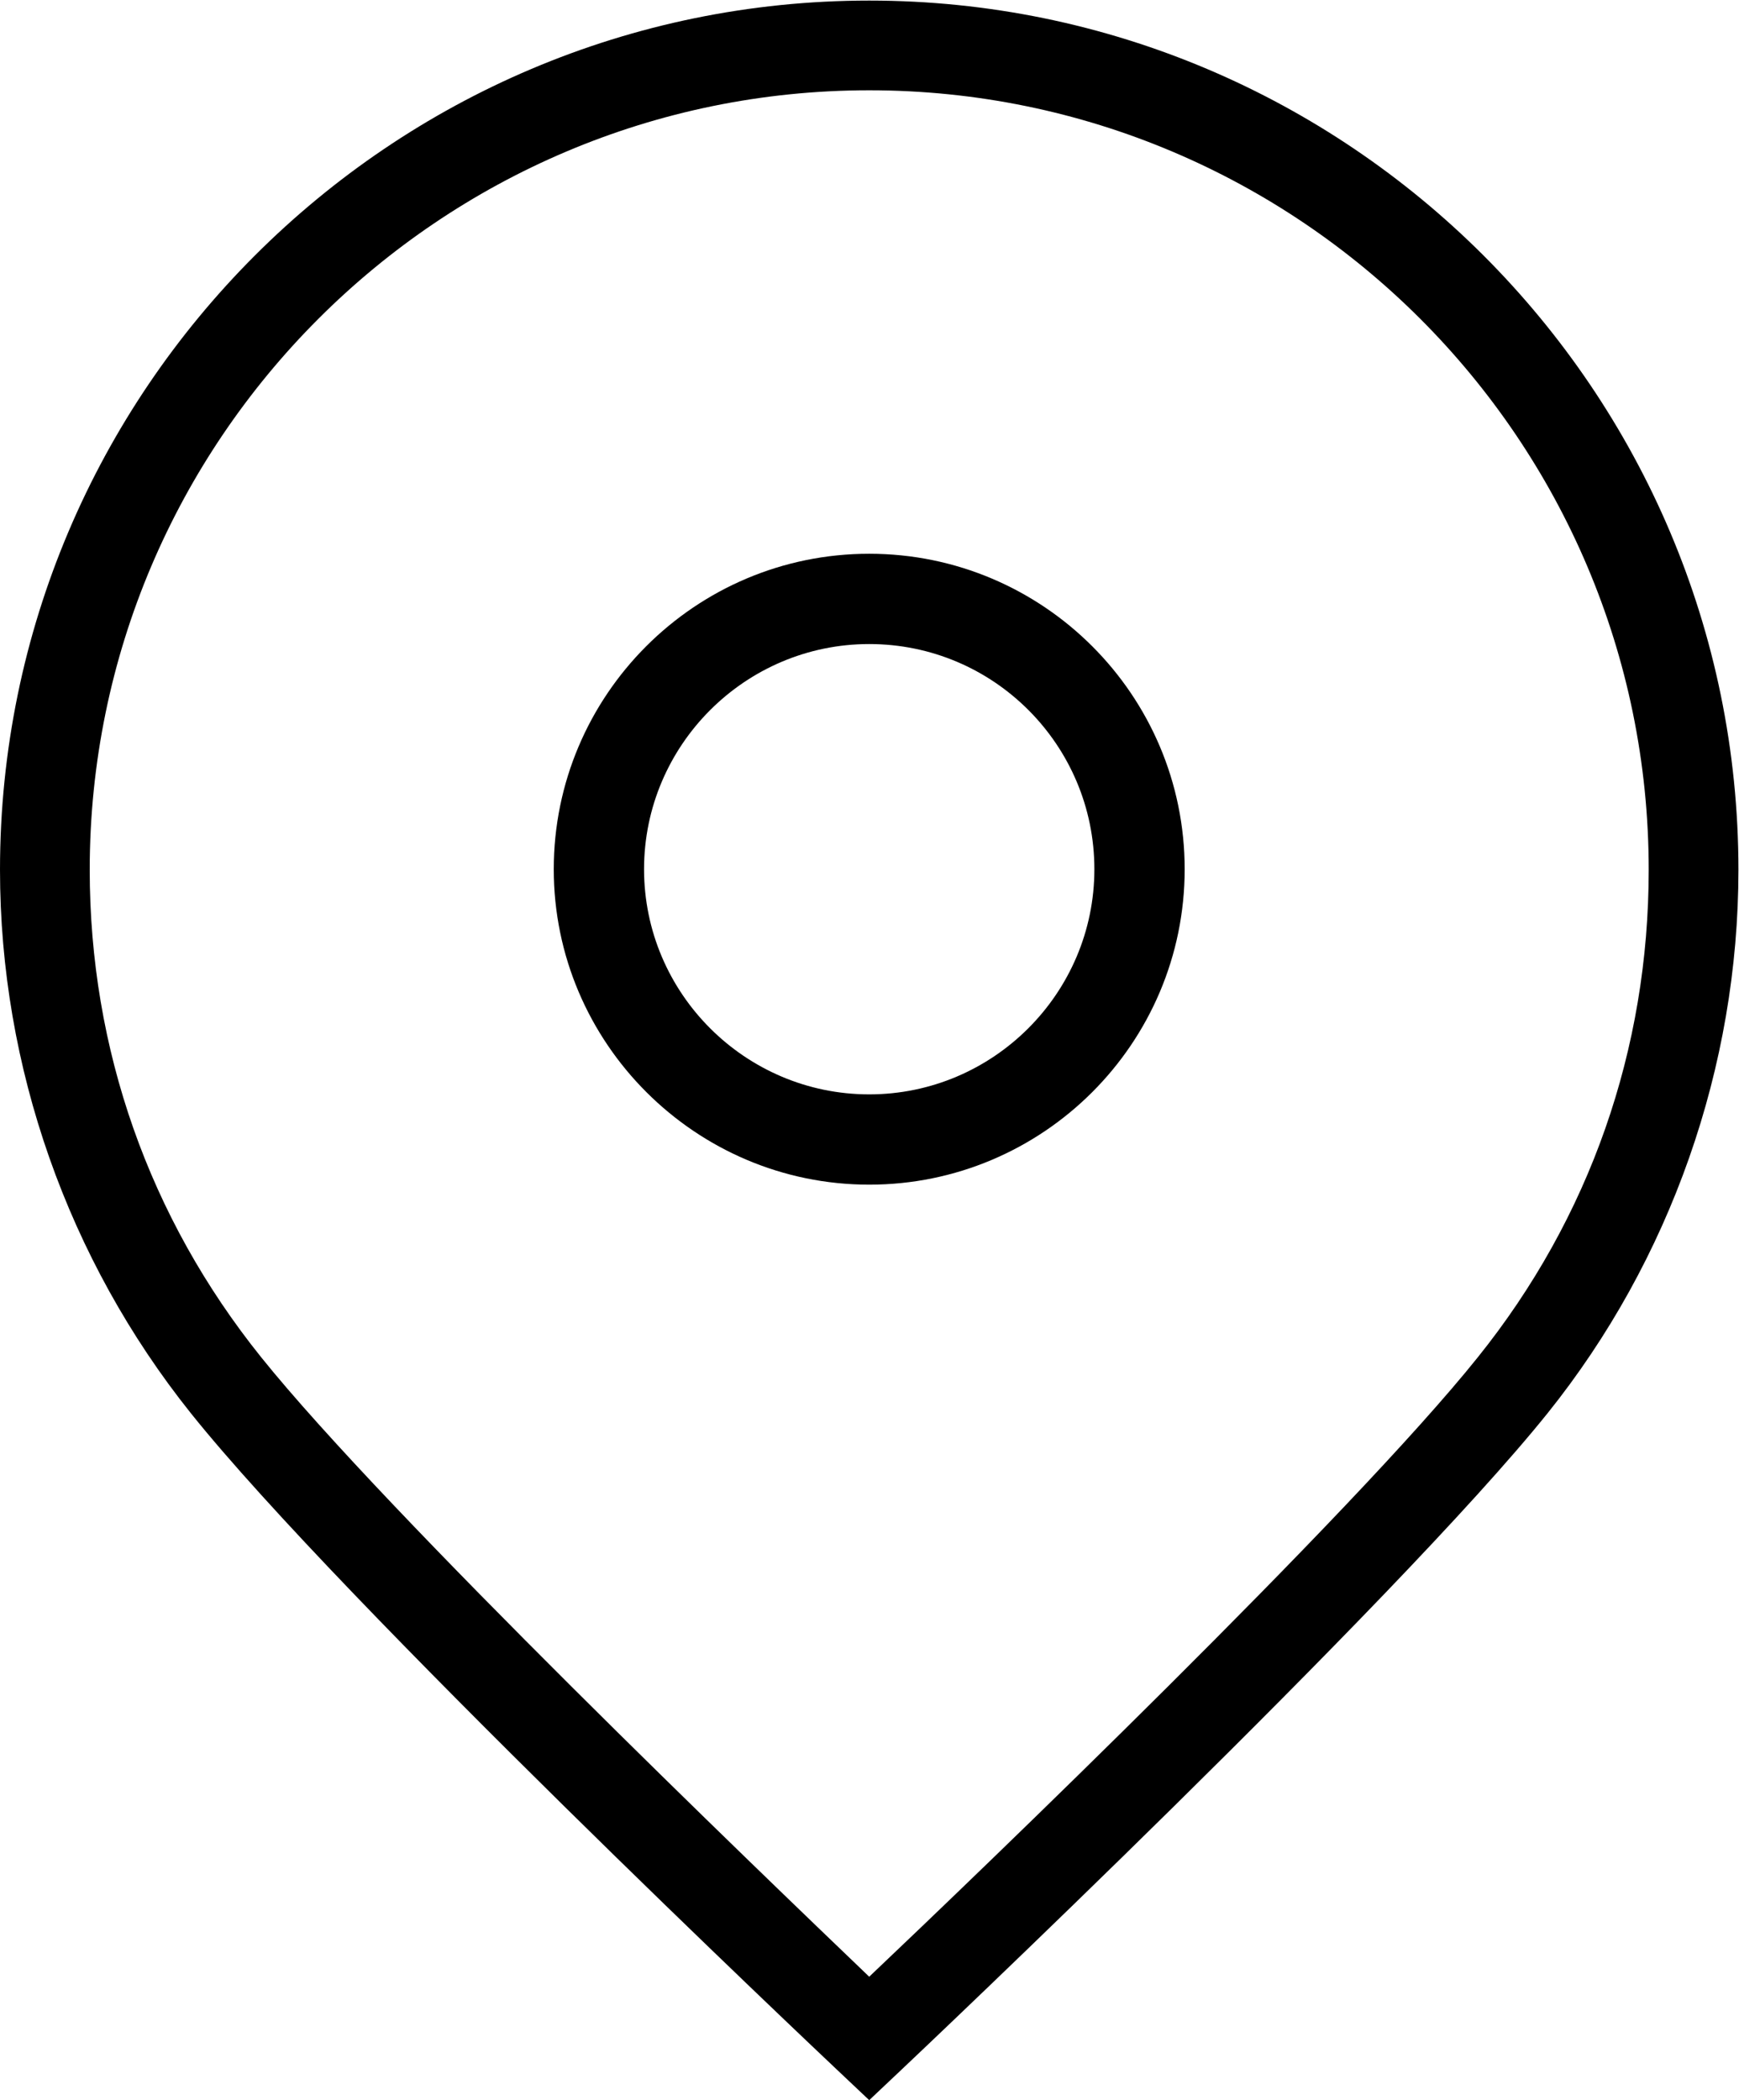 <?xml version="1.0" encoding="utf-8"?>
<!-- Generator: Adobe Illustrator 18.1.0, SVG Export Plug-In . SVG Version: 6.00 Build 0)  -->
<svg version="1.1" id="Слой_1" xmlns="http://www.w3.org/2000/svg" xmlns:xlink="http://www.w3.org/1999/xlink" x="0px" y="0px"
	 viewBox="283 20.4 304.3 367.5" enable-background="new 283 20.4 304.3 367.5" xml:space="preserve">
<g>
	<g>
		<path d="M435.1,387.9l-5.4-5.1c-3.5-3.3-86.9-82.1-113.3-115.1c-21.5-26.9-33.4-60.6-33.4-95.1c0-83.9,68.3-152.1,152.1-152.1
			s152.1,68.2,152.1,152.1c0,34.5-11.9,68.3-33.4,95.1c-26.5,33-109.8,111.8-113.3,115.1L435.1,387.9z M435.1,36.2
			c-75.2,0-136.4,61.2-136.4,136.4c0,31.4,10.4,60.9,30,85.3c22,27.4,87.2,90,106.4,108.4c19.3-18.3,84.5-80.9,106.5-108.4
			c19.6-24.4,29.9-53.9,29.9-85.3C571.5,97.3,510.3,36.2,435.1,36.2z"/>
	</g>
	<g>
		<path d="M435.1,227.7c-30.4,0-55.2-24.8-55.2-55.2s24.7-55.2,55.2-55.2c30.4,0,55.2,24.7,55.2,55.2S465.5,227.7,435.1,227.7z
			 M435.1,133.1c-21.7,0-39.4,17.7-39.4,39.4s17.7,39.4,39.4,39.4c21.7,0,39.4-17.7,39.4-39.4S456.9,133.1,435.1,133.1z"/>
	</g>
</g>
</svg>
